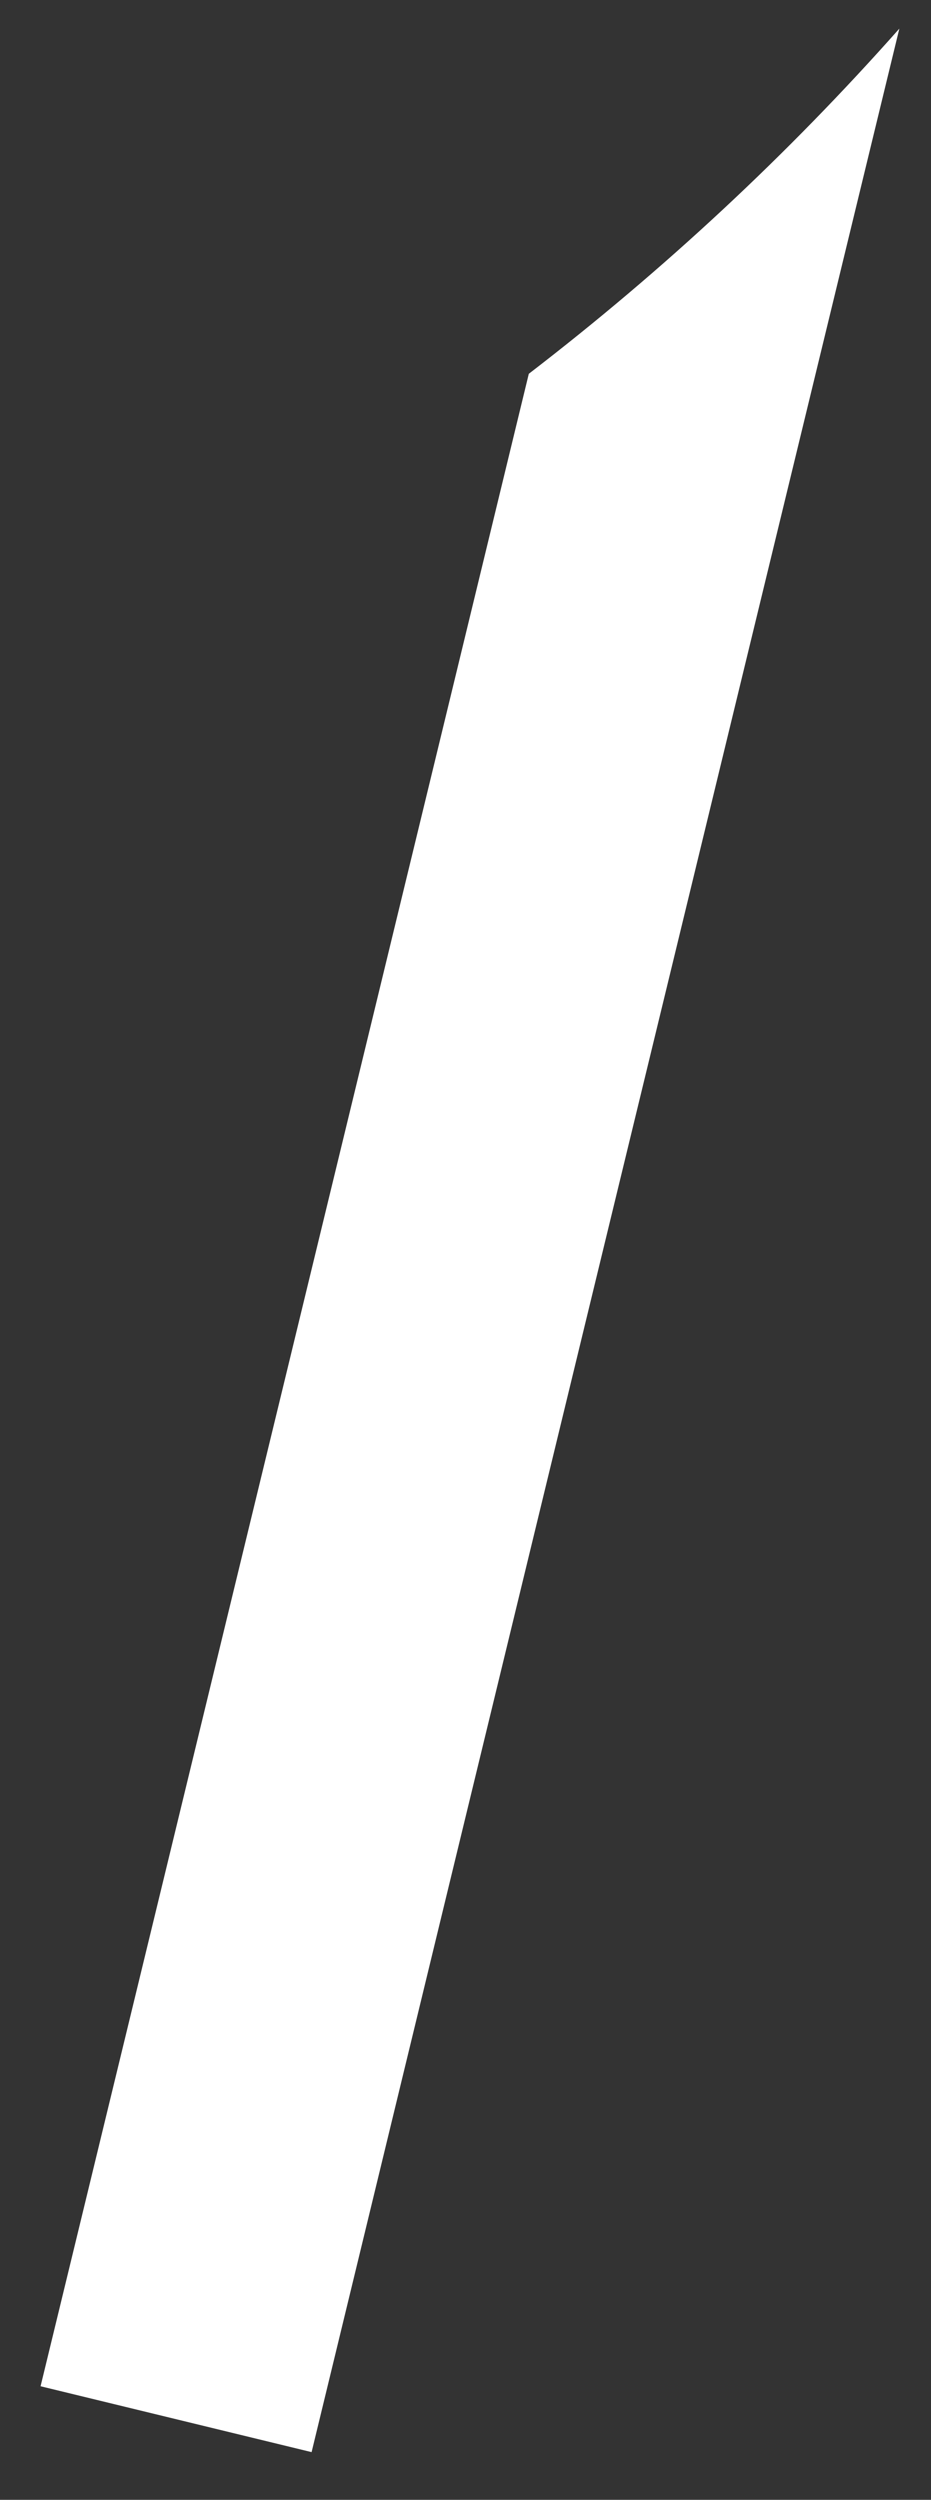 <svg width="19" height="51" viewBox="0 0 19 51" fill="none" xmlns="http://www.w3.org/2000/svg">
<rect x="0" y="0" width="19" height="51" fill="#333333" stroke="none"/>
<path d="M0.828 48.683L6.359 50.027C9.167 38.438 15.693 11.547 18.354 0.584C16.078 3.152 13.557 5.501 10.792 7.626C9.589 12.594 2.031 43.725 0.828 48.683Z" fill="white"/>
</svg>
